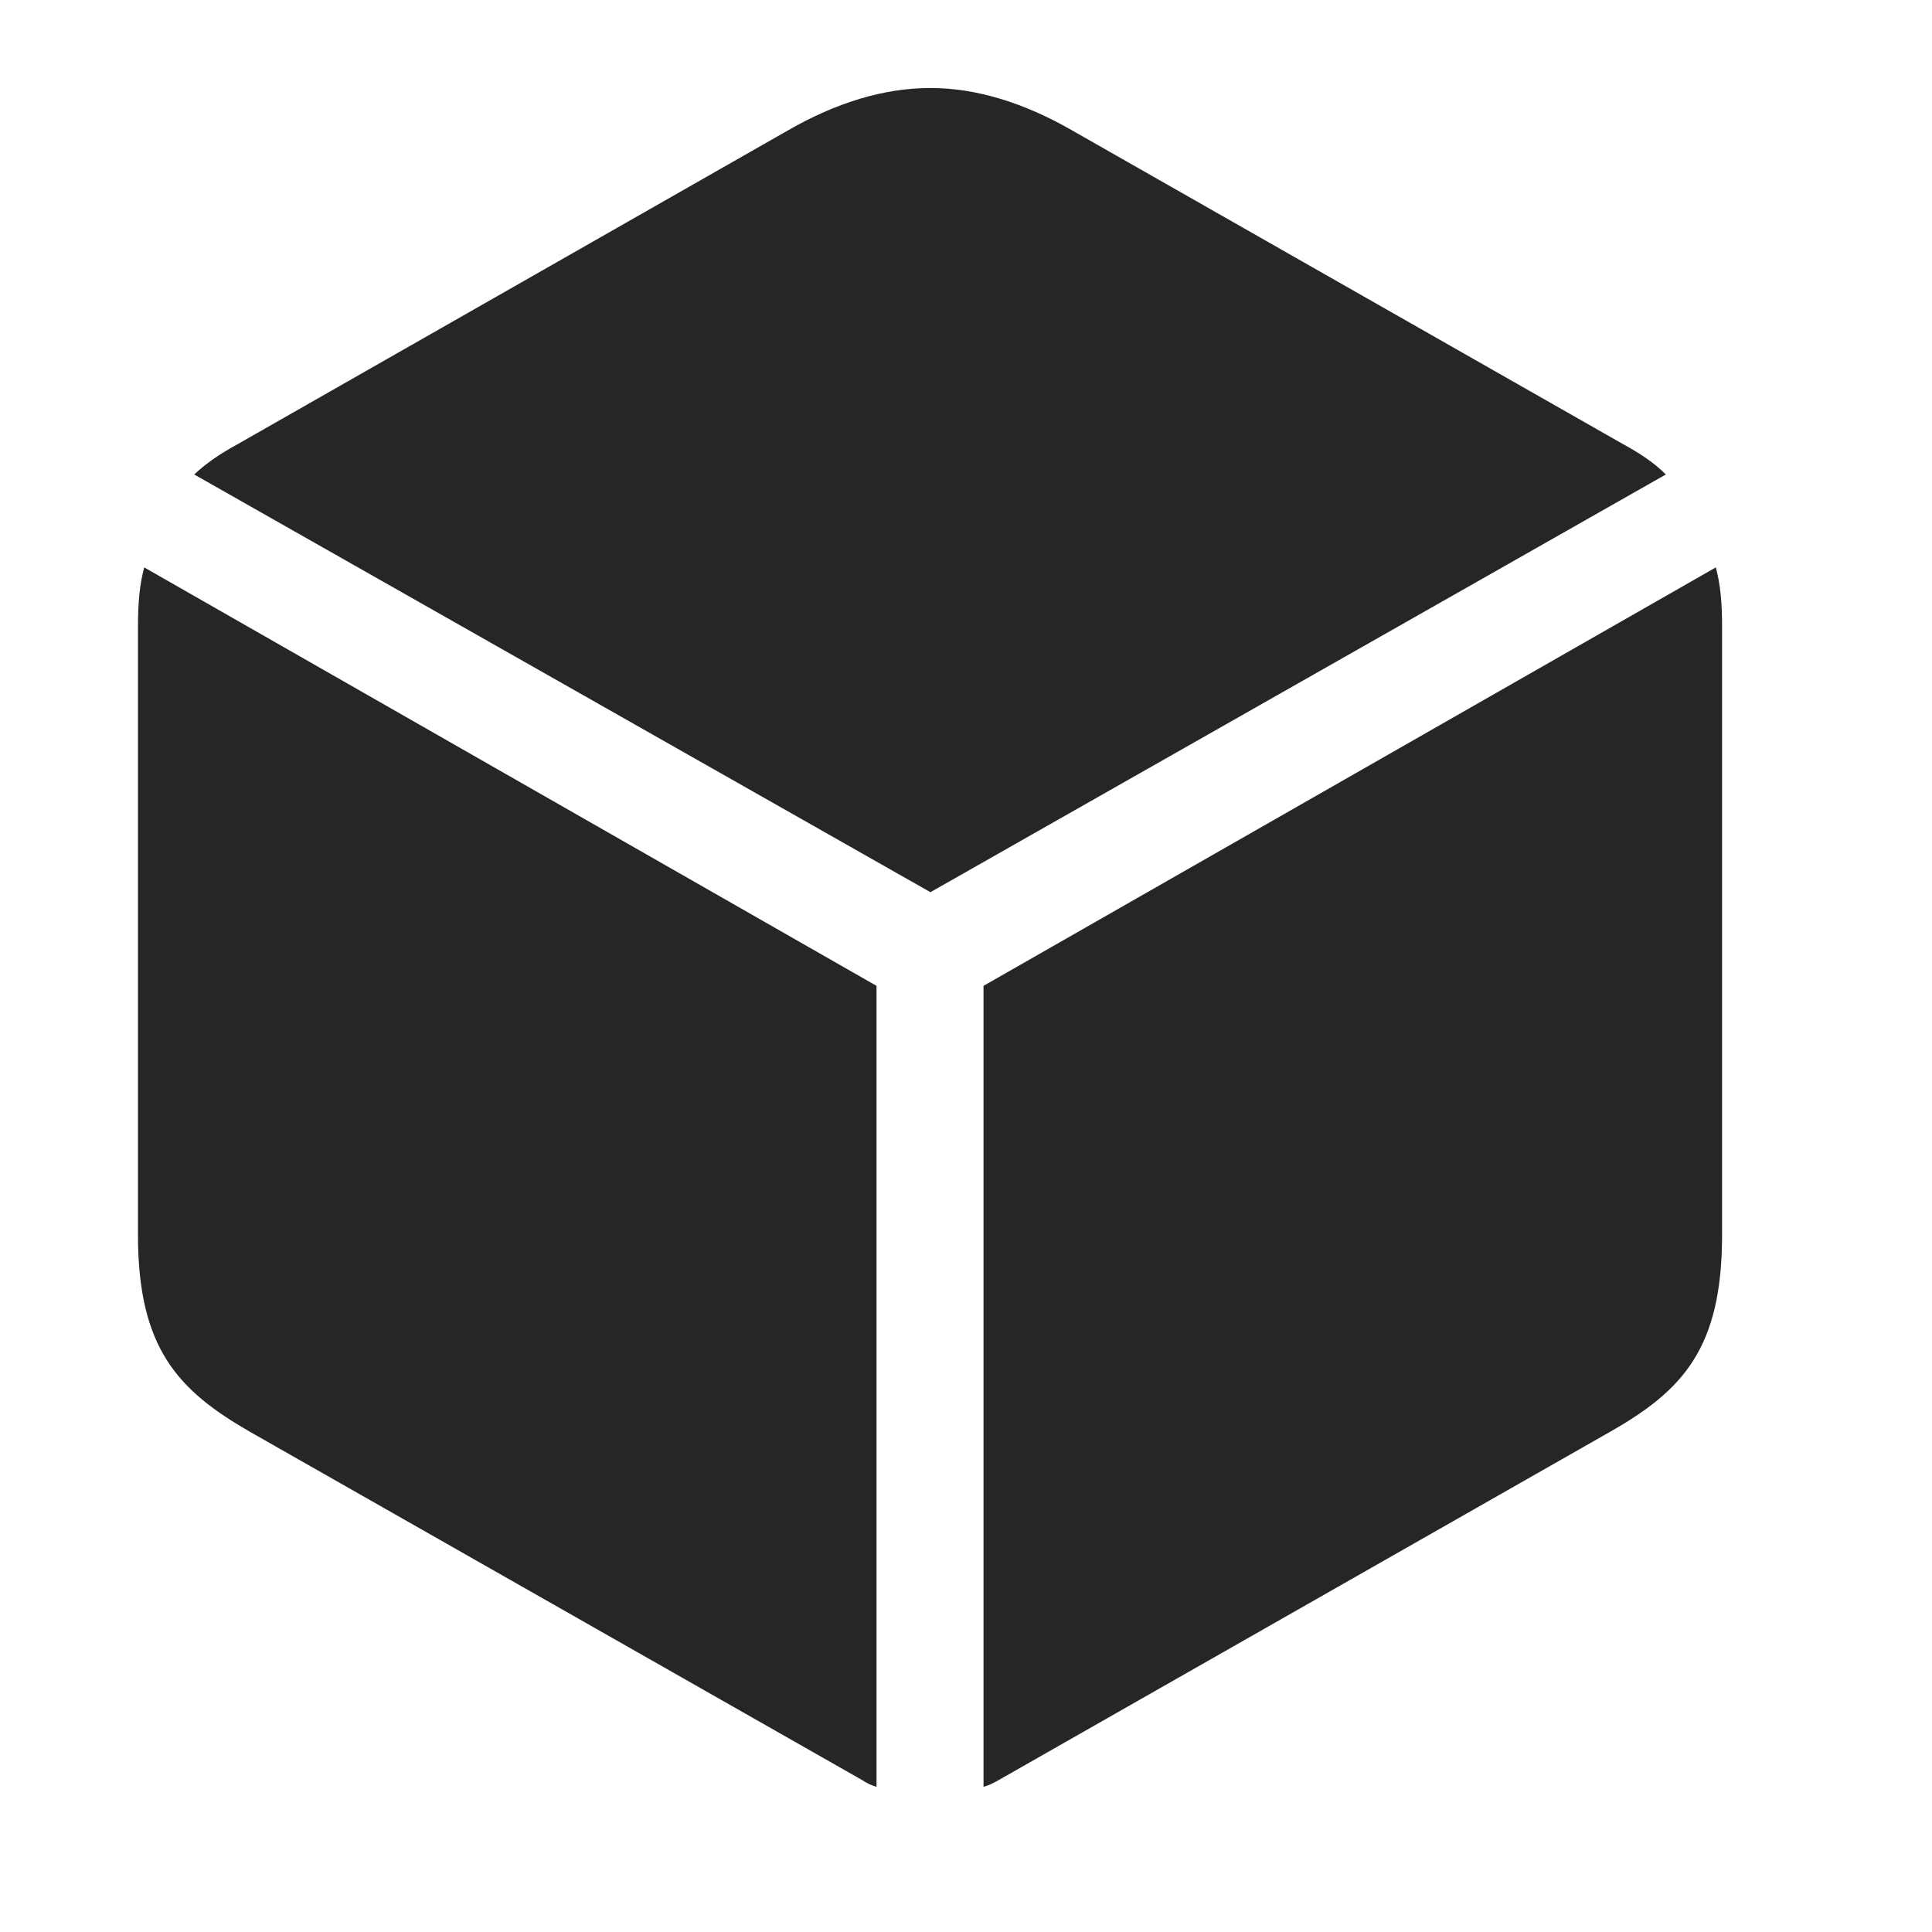 <svg width="29" height="29" viewBox="0 0 29 29" fill="currentColor" xmlns="http://www.w3.org/2000/svg">
<g clip-path="url(#clip0_2207_36662)">
<path d="M13.966 13.392L25.005 7.122C24.829 6.946 24.618 6.806 24.36 6.665L16.087 1.954C15.372 1.544 14.657 1.321 13.966 1.321C13.263 1.321 12.548 1.544 11.833 1.954L3.571 6.665C3.313 6.806 3.103 6.946 2.915 7.122L13.966 13.392ZM13.157 26.821V14.798L2.165 8.517C2.095 8.774 2.071 9.056 2.071 9.407V18.536C2.071 20.235 2.669 20.868 3.747 21.489L12.935 26.716C13.005 26.763 13.075 26.798 13.157 26.821ZM14.763 26.821C14.845 26.798 14.915 26.763 14.997 26.716L24.173 21.489C25.263 20.868 25.849 20.235 25.849 18.536V9.407C25.849 9.056 25.825 8.774 25.755 8.517L14.763 14.798V26.821Z" fill="currentColor" fill-opacity="0.85"/>
</g>
<defs>
<clipPath id="clip0_2207_36662">
<rect width="23.777" height="25.77" fill="currentColor" transform="translate(2.071 1.052)"/>
</clipPath>
</defs>
</svg>
